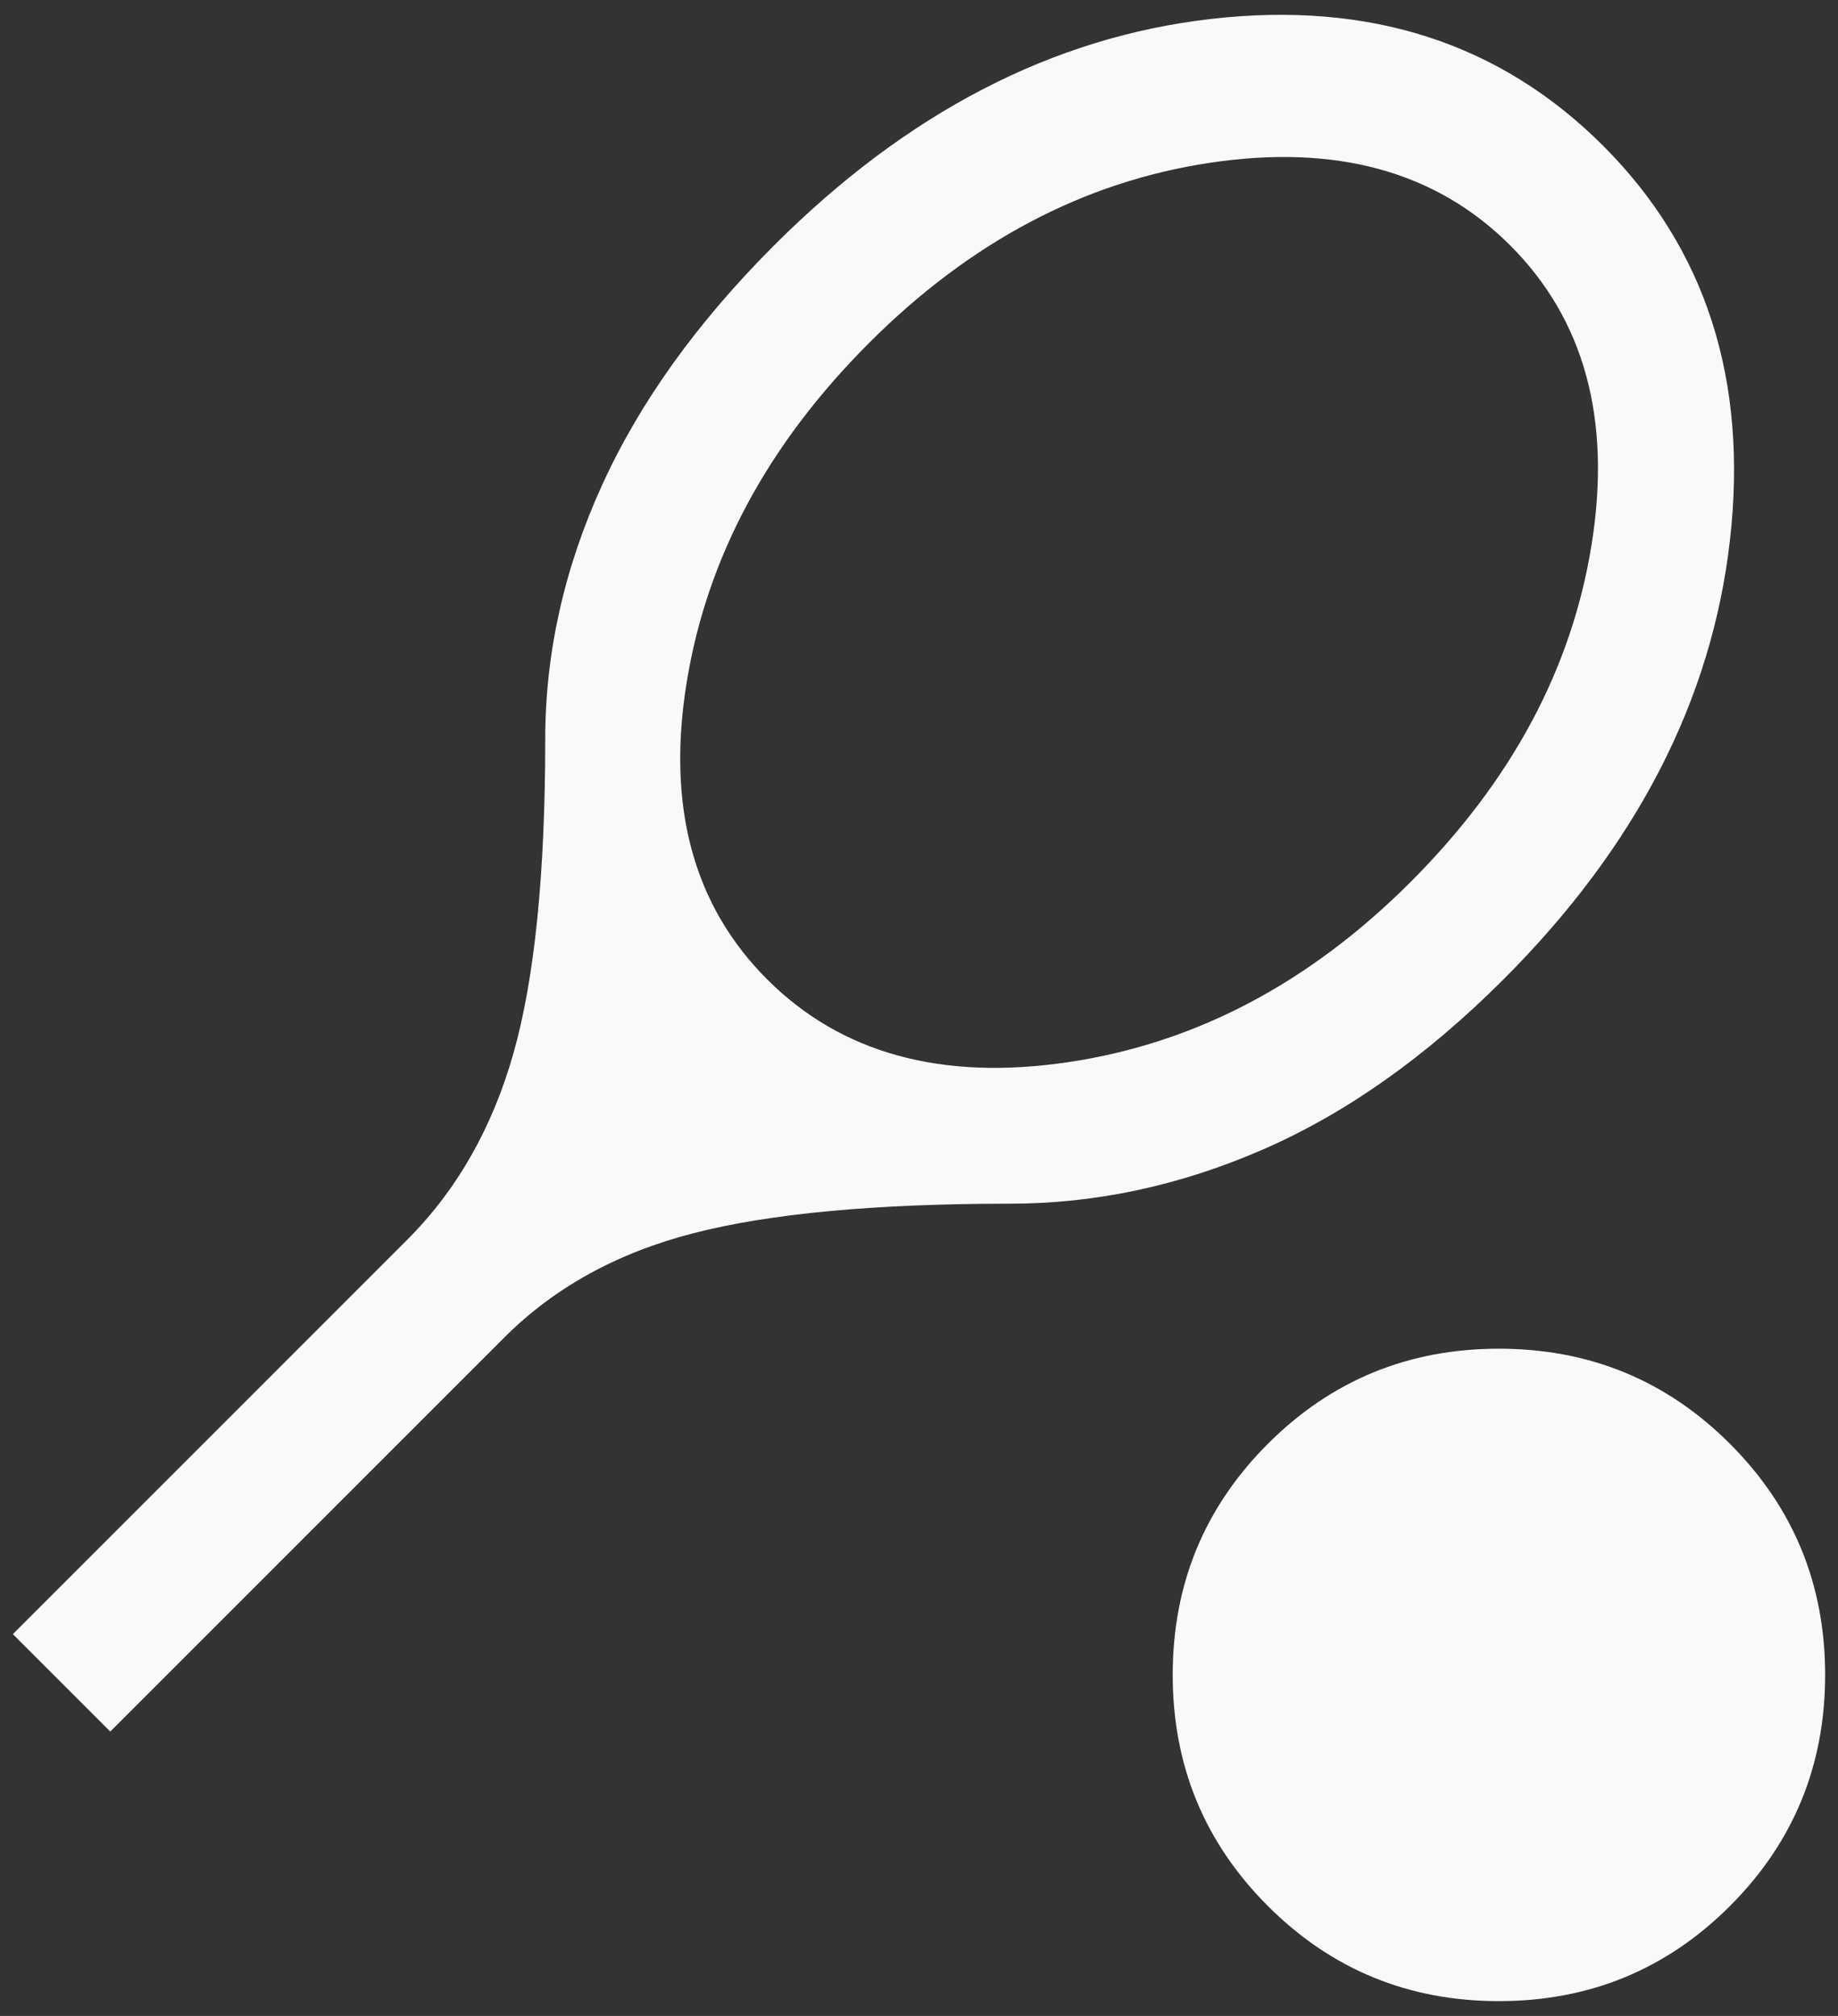 <svg width="62" height="68" viewBox="0 0 62 68" fill="none" xmlns="http://www.w3.org/2000/svg">
<rect x="0" y="0" width="62" height="68" fill="#333333" stroke="none"/>
<path d="M3.72 58.407L0.434 55.121L13.73 41.825C15.412 40.144 16.609 38.042 17.322 35.521C18.035 32.999 18.392 29.471 18.392 24.937C18.392 22.034 19.029 19.181 20.302 16.379C21.576 13.577 23.511 10.877 26.11 8.279C30.593 3.796 35.508 1.249 40.858 0.638C46.206 0.026 50.613 1.453 54.077 4.917C57.541 8.381 58.968 12.813 58.356 18.213C57.745 23.613 55.198 28.554 50.715 33.037C48.117 35.635 45.417 37.546 42.615 38.768C39.813 39.991 36.96 40.602 34.057 40.602C29.523 40.602 25.969 40.933 23.397 41.596C20.824 42.258 18.697 43.429 17.016 45.111L3.72 58.407ZM25.88 33.037C28.377 35.533 31.764 36.463 36.043 35.826C40.323 35.19 44.169 33.164 47.582 29.751C50.995 26.338 53.033 22.53 53.695 18.327C54.357 14.125 53.44 10.775 50.944 8.279C48.448 5.783 45.073 4.853 40.819 5.49C36.566 6.127 32.732 8.152 29.319 11.565C25.906 14.978 23.855 18.786 23.168 22.989C22.48 27.192 23.384 30.541 25.88 33.037ZM50.562 67.5C47.505 67.5 44.907 66.43 42.768 64.291C40.628 62.151 39.558 59.553 39.558 56.496C39.558 53.44 40.628 50.842 42.768 48.702C44.907 46.562 47.505 45.493 50.562 45.493C53.619 45.493 56.217 46.562 58.356 48.702C60.496 50.842 61.566 53.44 61.566 56.496C61.566 59.553 60.496 62.151 58.356 64.291C56.217 66.43 53.619 67.5 50.562 67.5Z" fill="#F8F9FA"/>
</svg>
